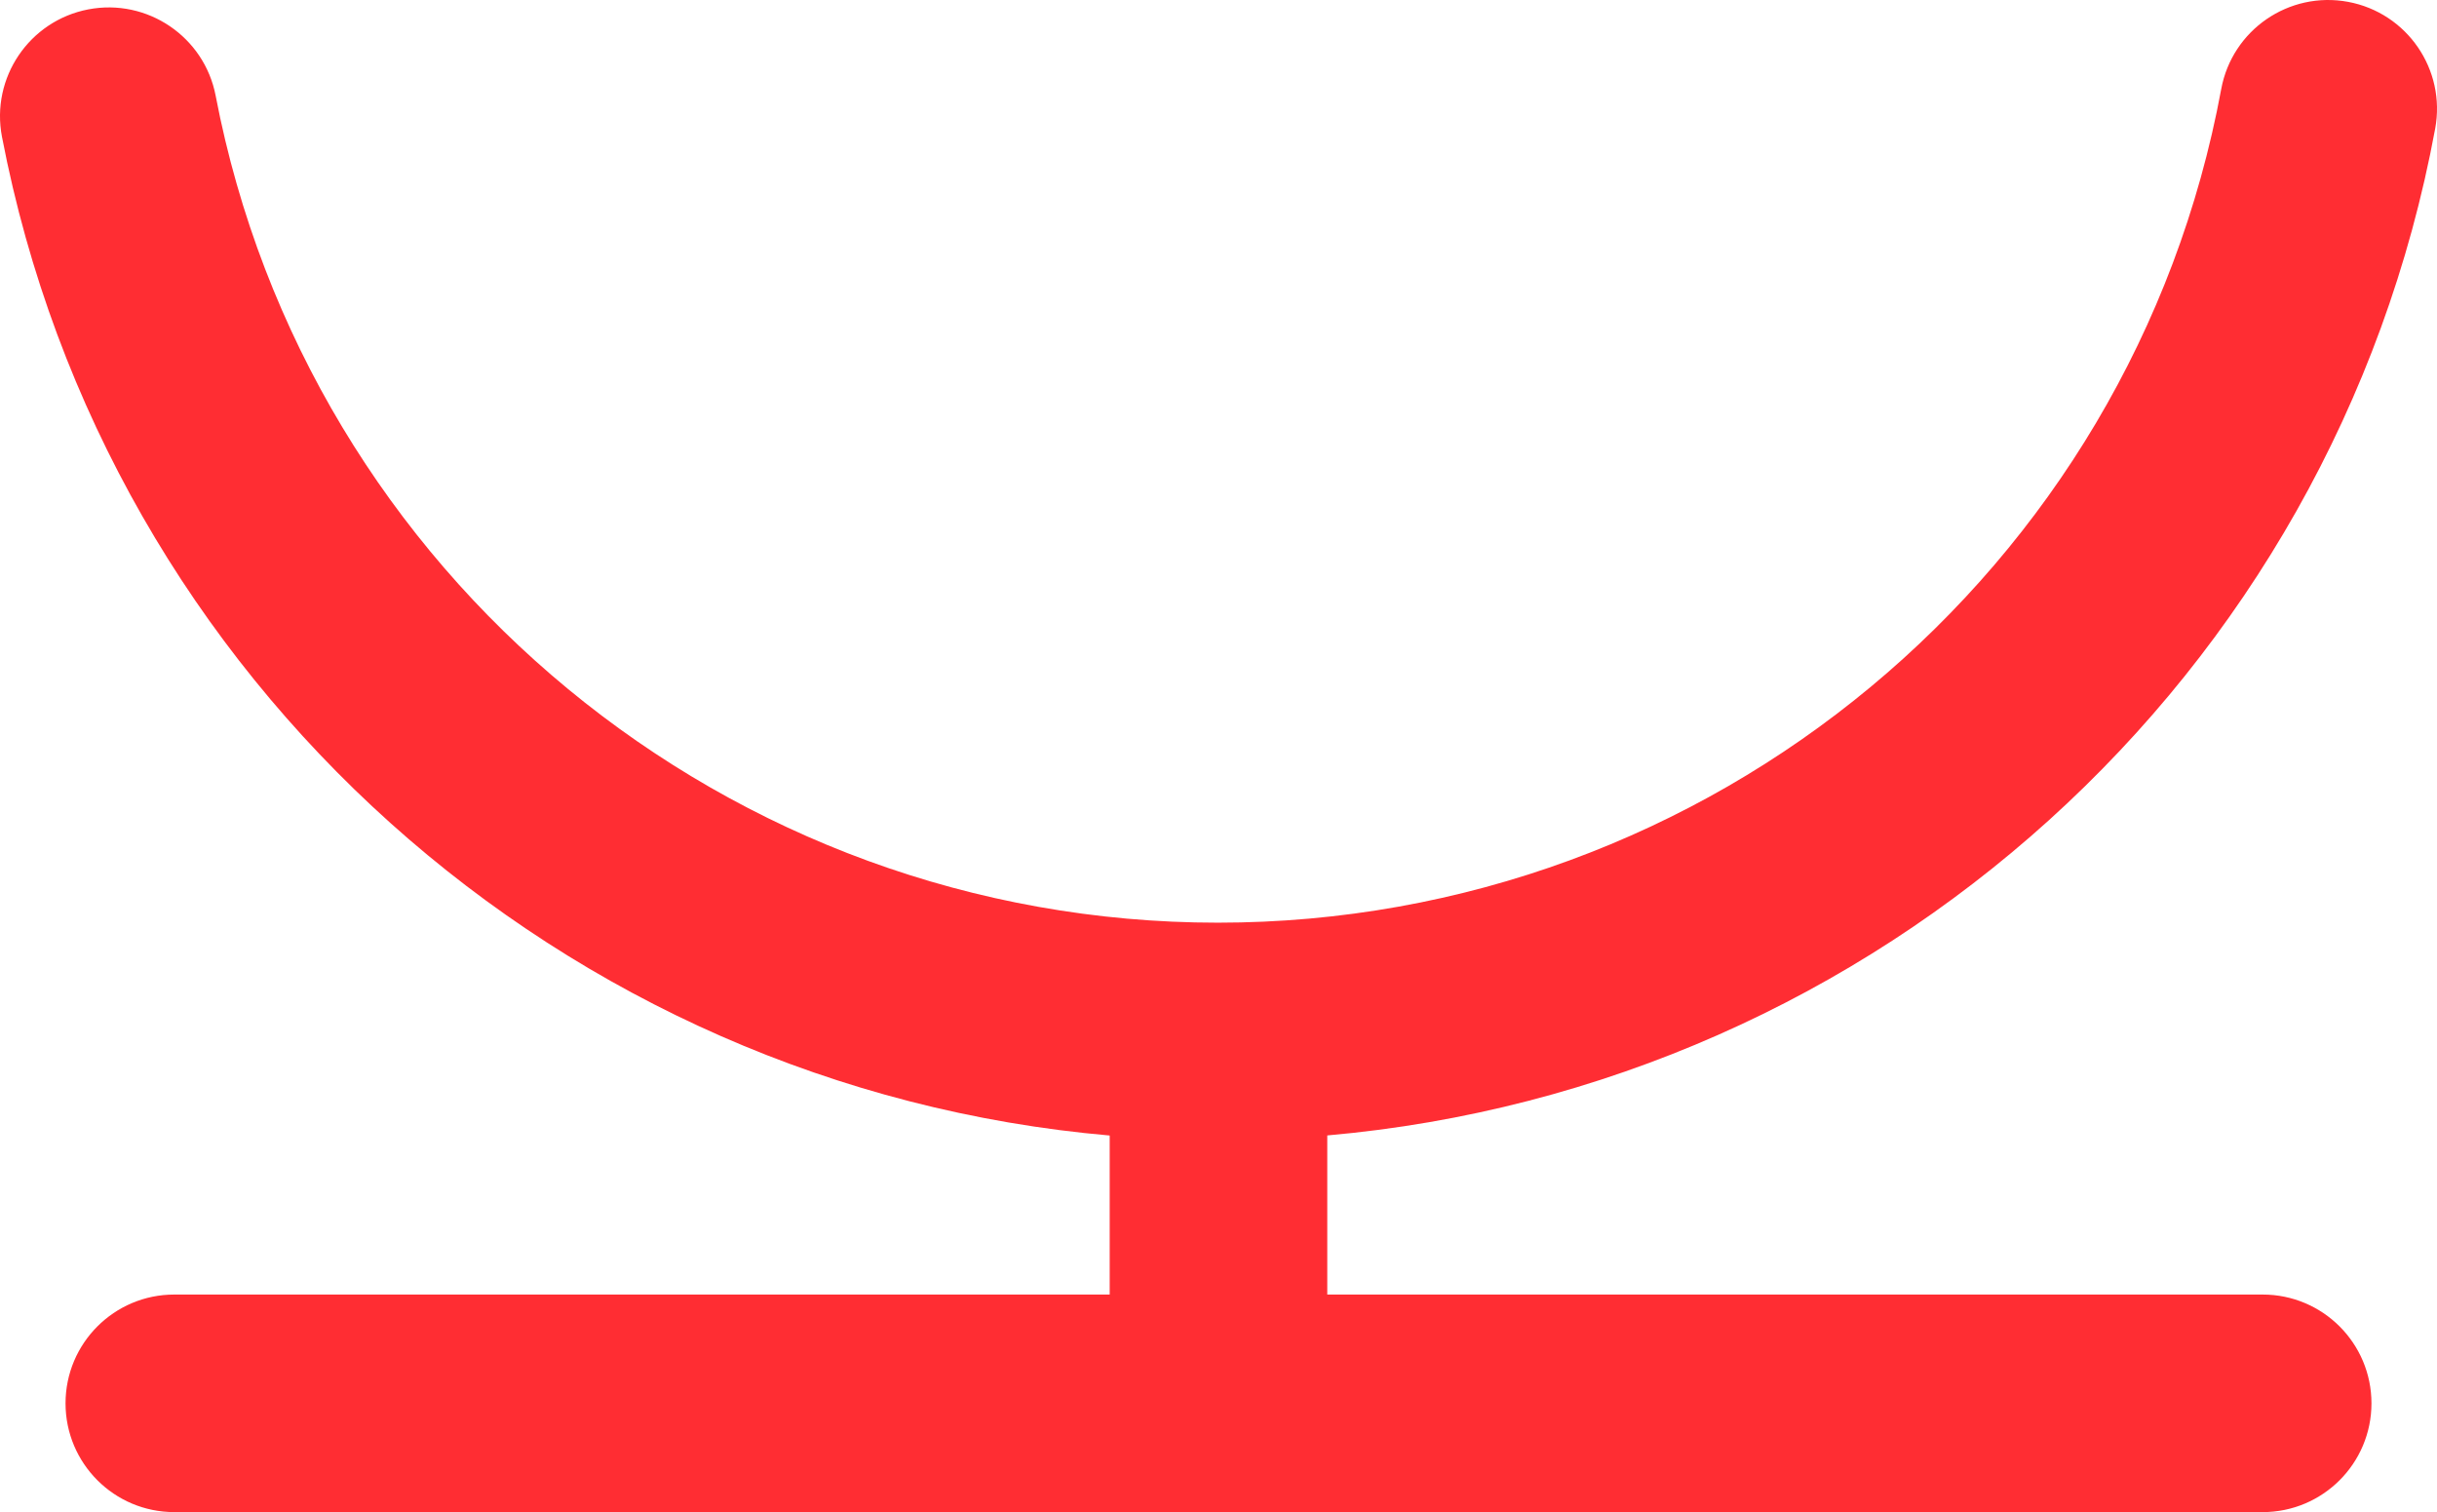 <svg version="1.1" id="图层_1" x="0px" y="0px" width="139.705px" height="86.68px" viewBox="0 0 139.705 86.68" enable-background="new 0 0 139.705 86.68" xml:space="preserve" xmlns="http://www.w3.org/2000/svg" xmlns:xlink="http://www.w3.org/1999/xlink" xmlns:xml="http://www.w3.org/XML/1998/namespace">
  <path fill="#FF2D33" d="M139.601,7.371c0.625-3.387-1.613-6.639-5-7.266c-3.387-0.626-6.638,1.611-7.265,4.998
	c-5.121,27.691-29.313,47.788-57.524,47.788c-28.02,0-52.183-19.937-57.449-47.404c-0.65-3.382-3.922-5.597-7.301-4.949
	C1.68,1.187-0.535,4.455,0.112,7.836c6.004,31.291,32.2,54.524,63.503,57.256v9.116H9.992c-3.444,0-6.235,2.792-6.235,6.236
	c0,3.443,2.791,6.235,6.235,6.235h119.719c3.445,0,6.237-2.792,6.237-6.235c0-3.444-2.792-6.236-6.237-6.236H76.088v-9.121
	C107.569,62.316,133.769,38.9,139.601,7.371z" class="color c1"/>
</svg>